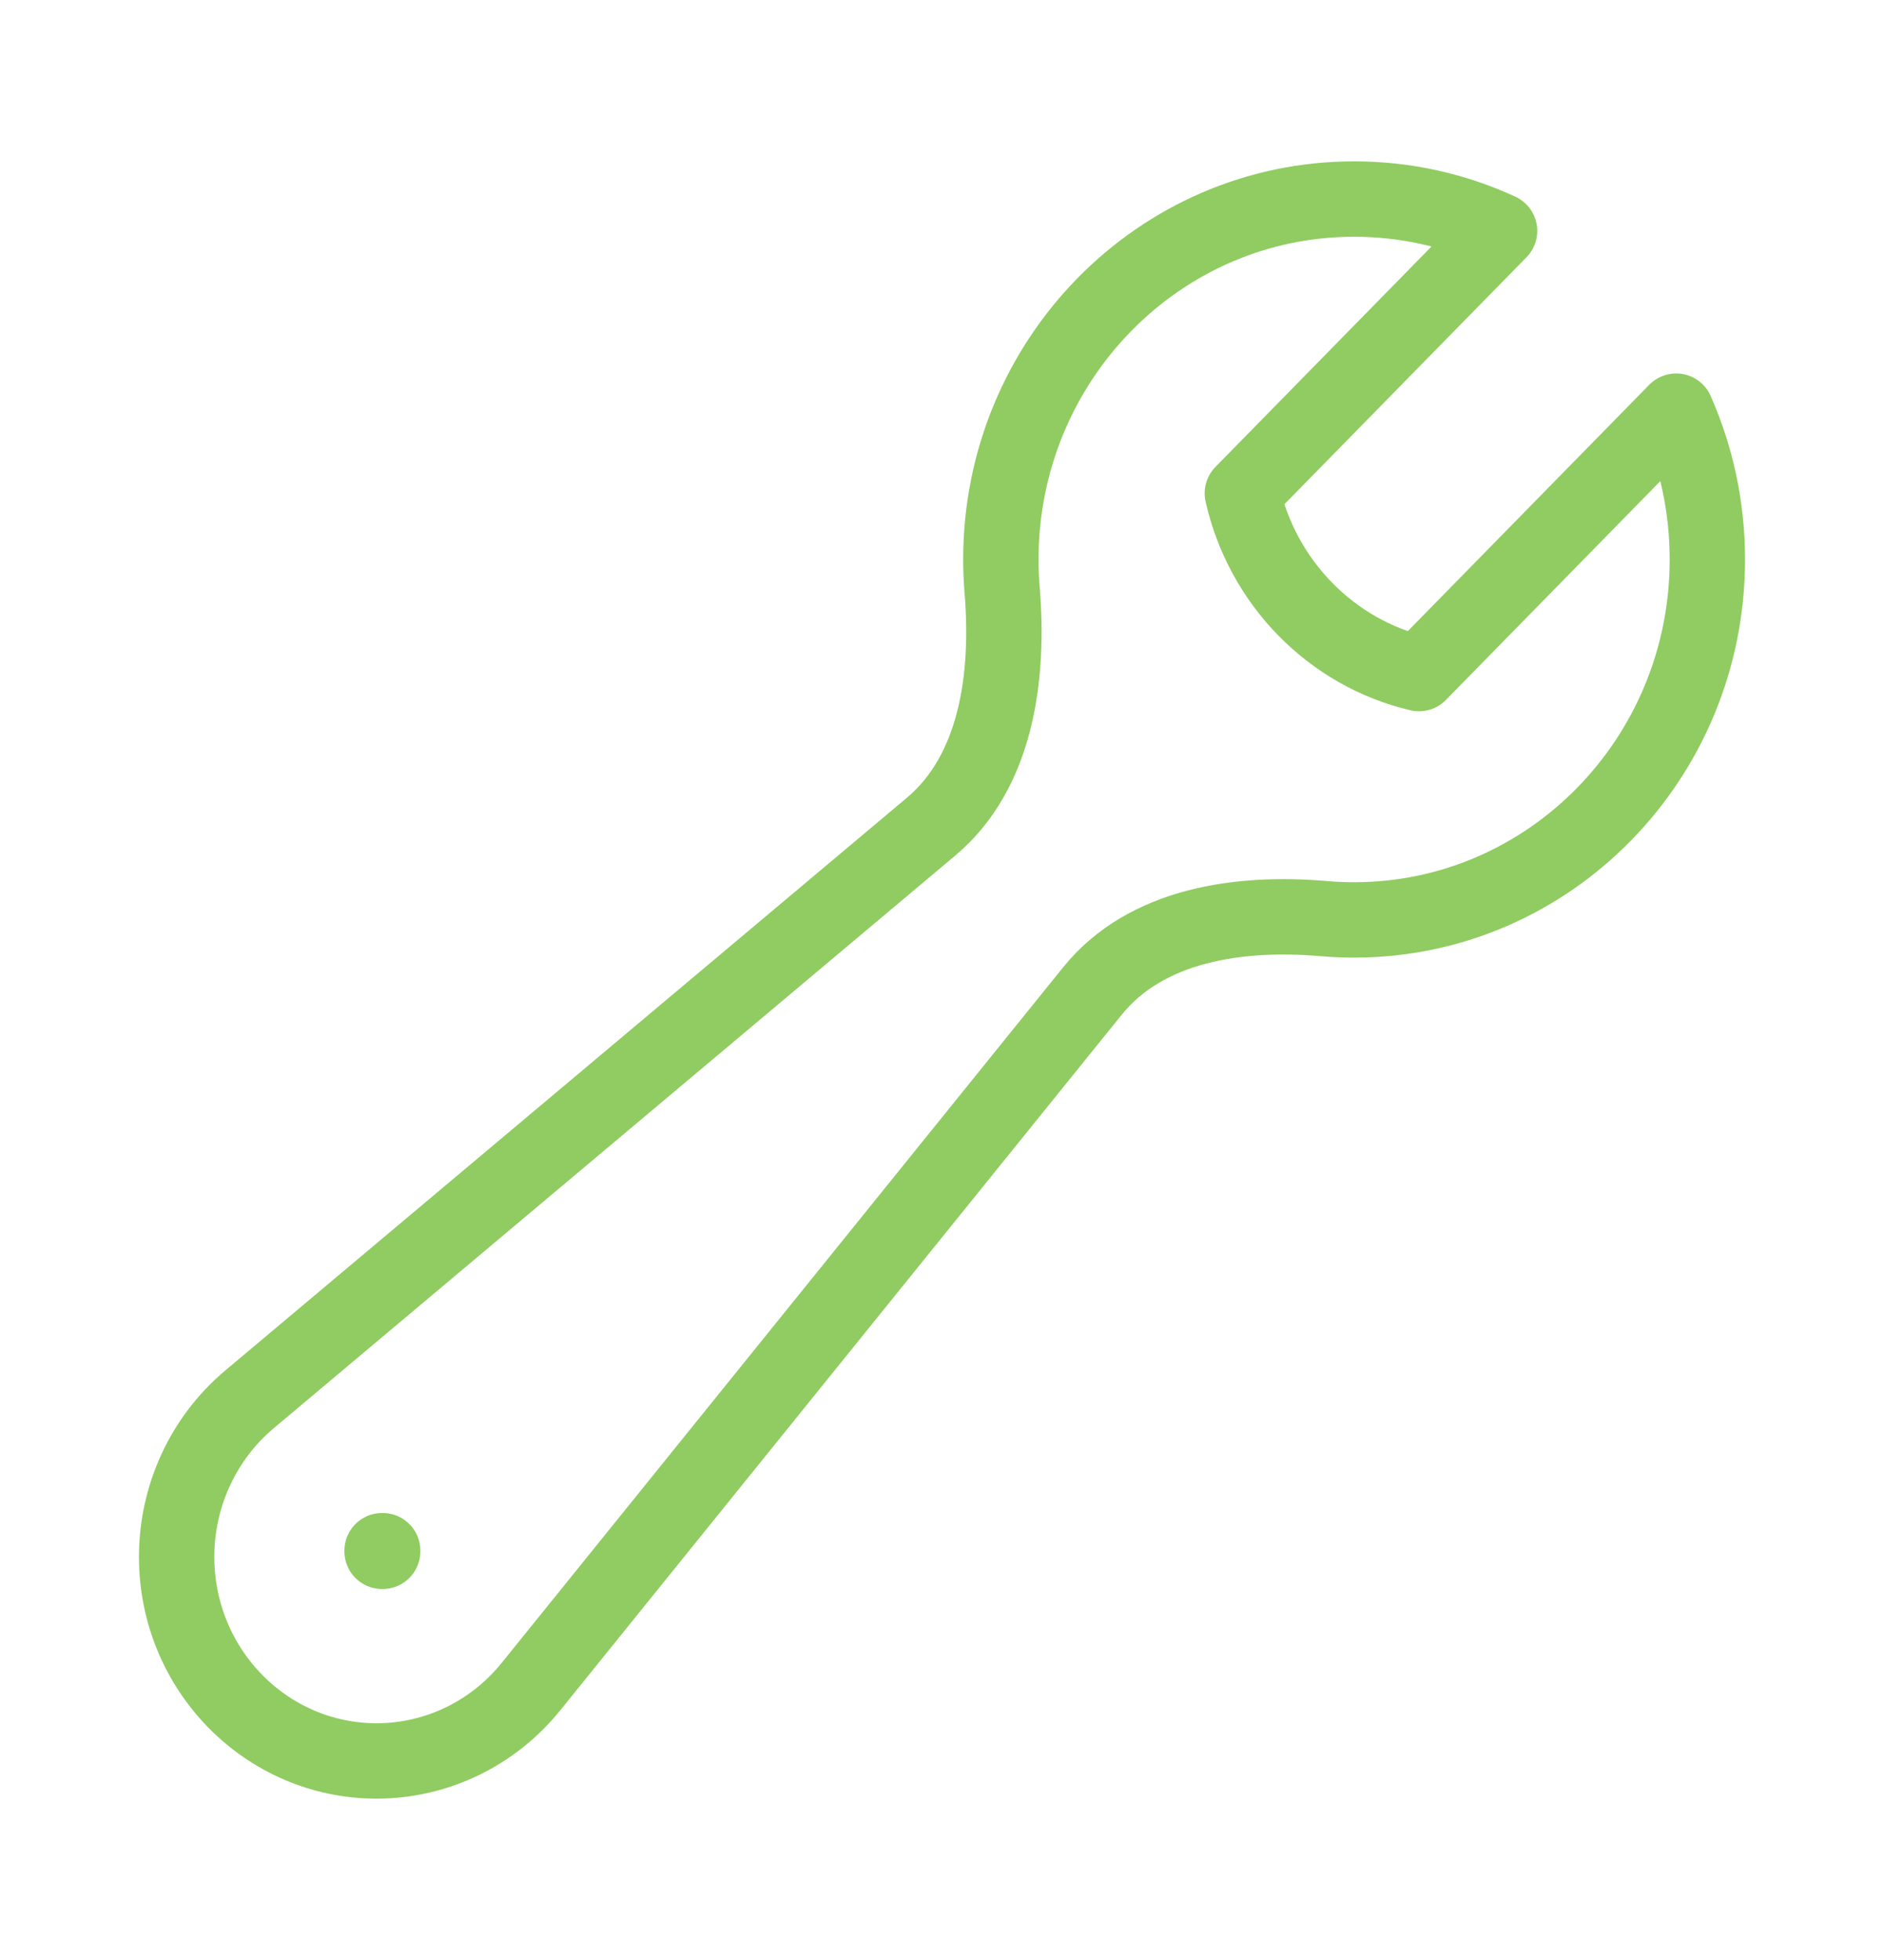 <svg width="50" height="52" viewBox="0 0 50 52" fill="none" xmlns="http://www.w3.org/2000/svg">
<path d="M45.312 14.844C45.312 20.125 41.115 24.406 35.938 24.406C35.668 24.406 35.401 24.395 35.137 24.372C32.897 24.179 30.42 24.524 28.991 26.294L14.092 44.746C13.084 45.995 11.581 46.719 9.995 46.719C7.064 46.719 4.688 44.295 4.688 41.305C4.688 39.687 5.397 38.154 6.621 37.126L24.712 21.93C26.448 20.472 26.786 17.945 26.596 15.66C26.574 15.391 26.562 15.119 26.562 14.844C26.562 9.563 30.76 5.281 35.938 5.281C37.313 5.281 38.62 5.583 39.797 6.126L32.971 13.088C33.505 15.459 35.334 17.325 37.659 17.87L44.484 10.908C45.016 12.108 45.312 13.441 45.312 14.844Z" stroke="#90CC61" stroke-width="2" stroke-linecap="round" stroke-linejoin="round"/>
<path d="M10.14 41.141H10.156V41.157H10.14V41.141Z" stroke="#90CC61" stroke-width="2" stroke-linecap="round" stroke-linejoin="round"/>
</svg>

